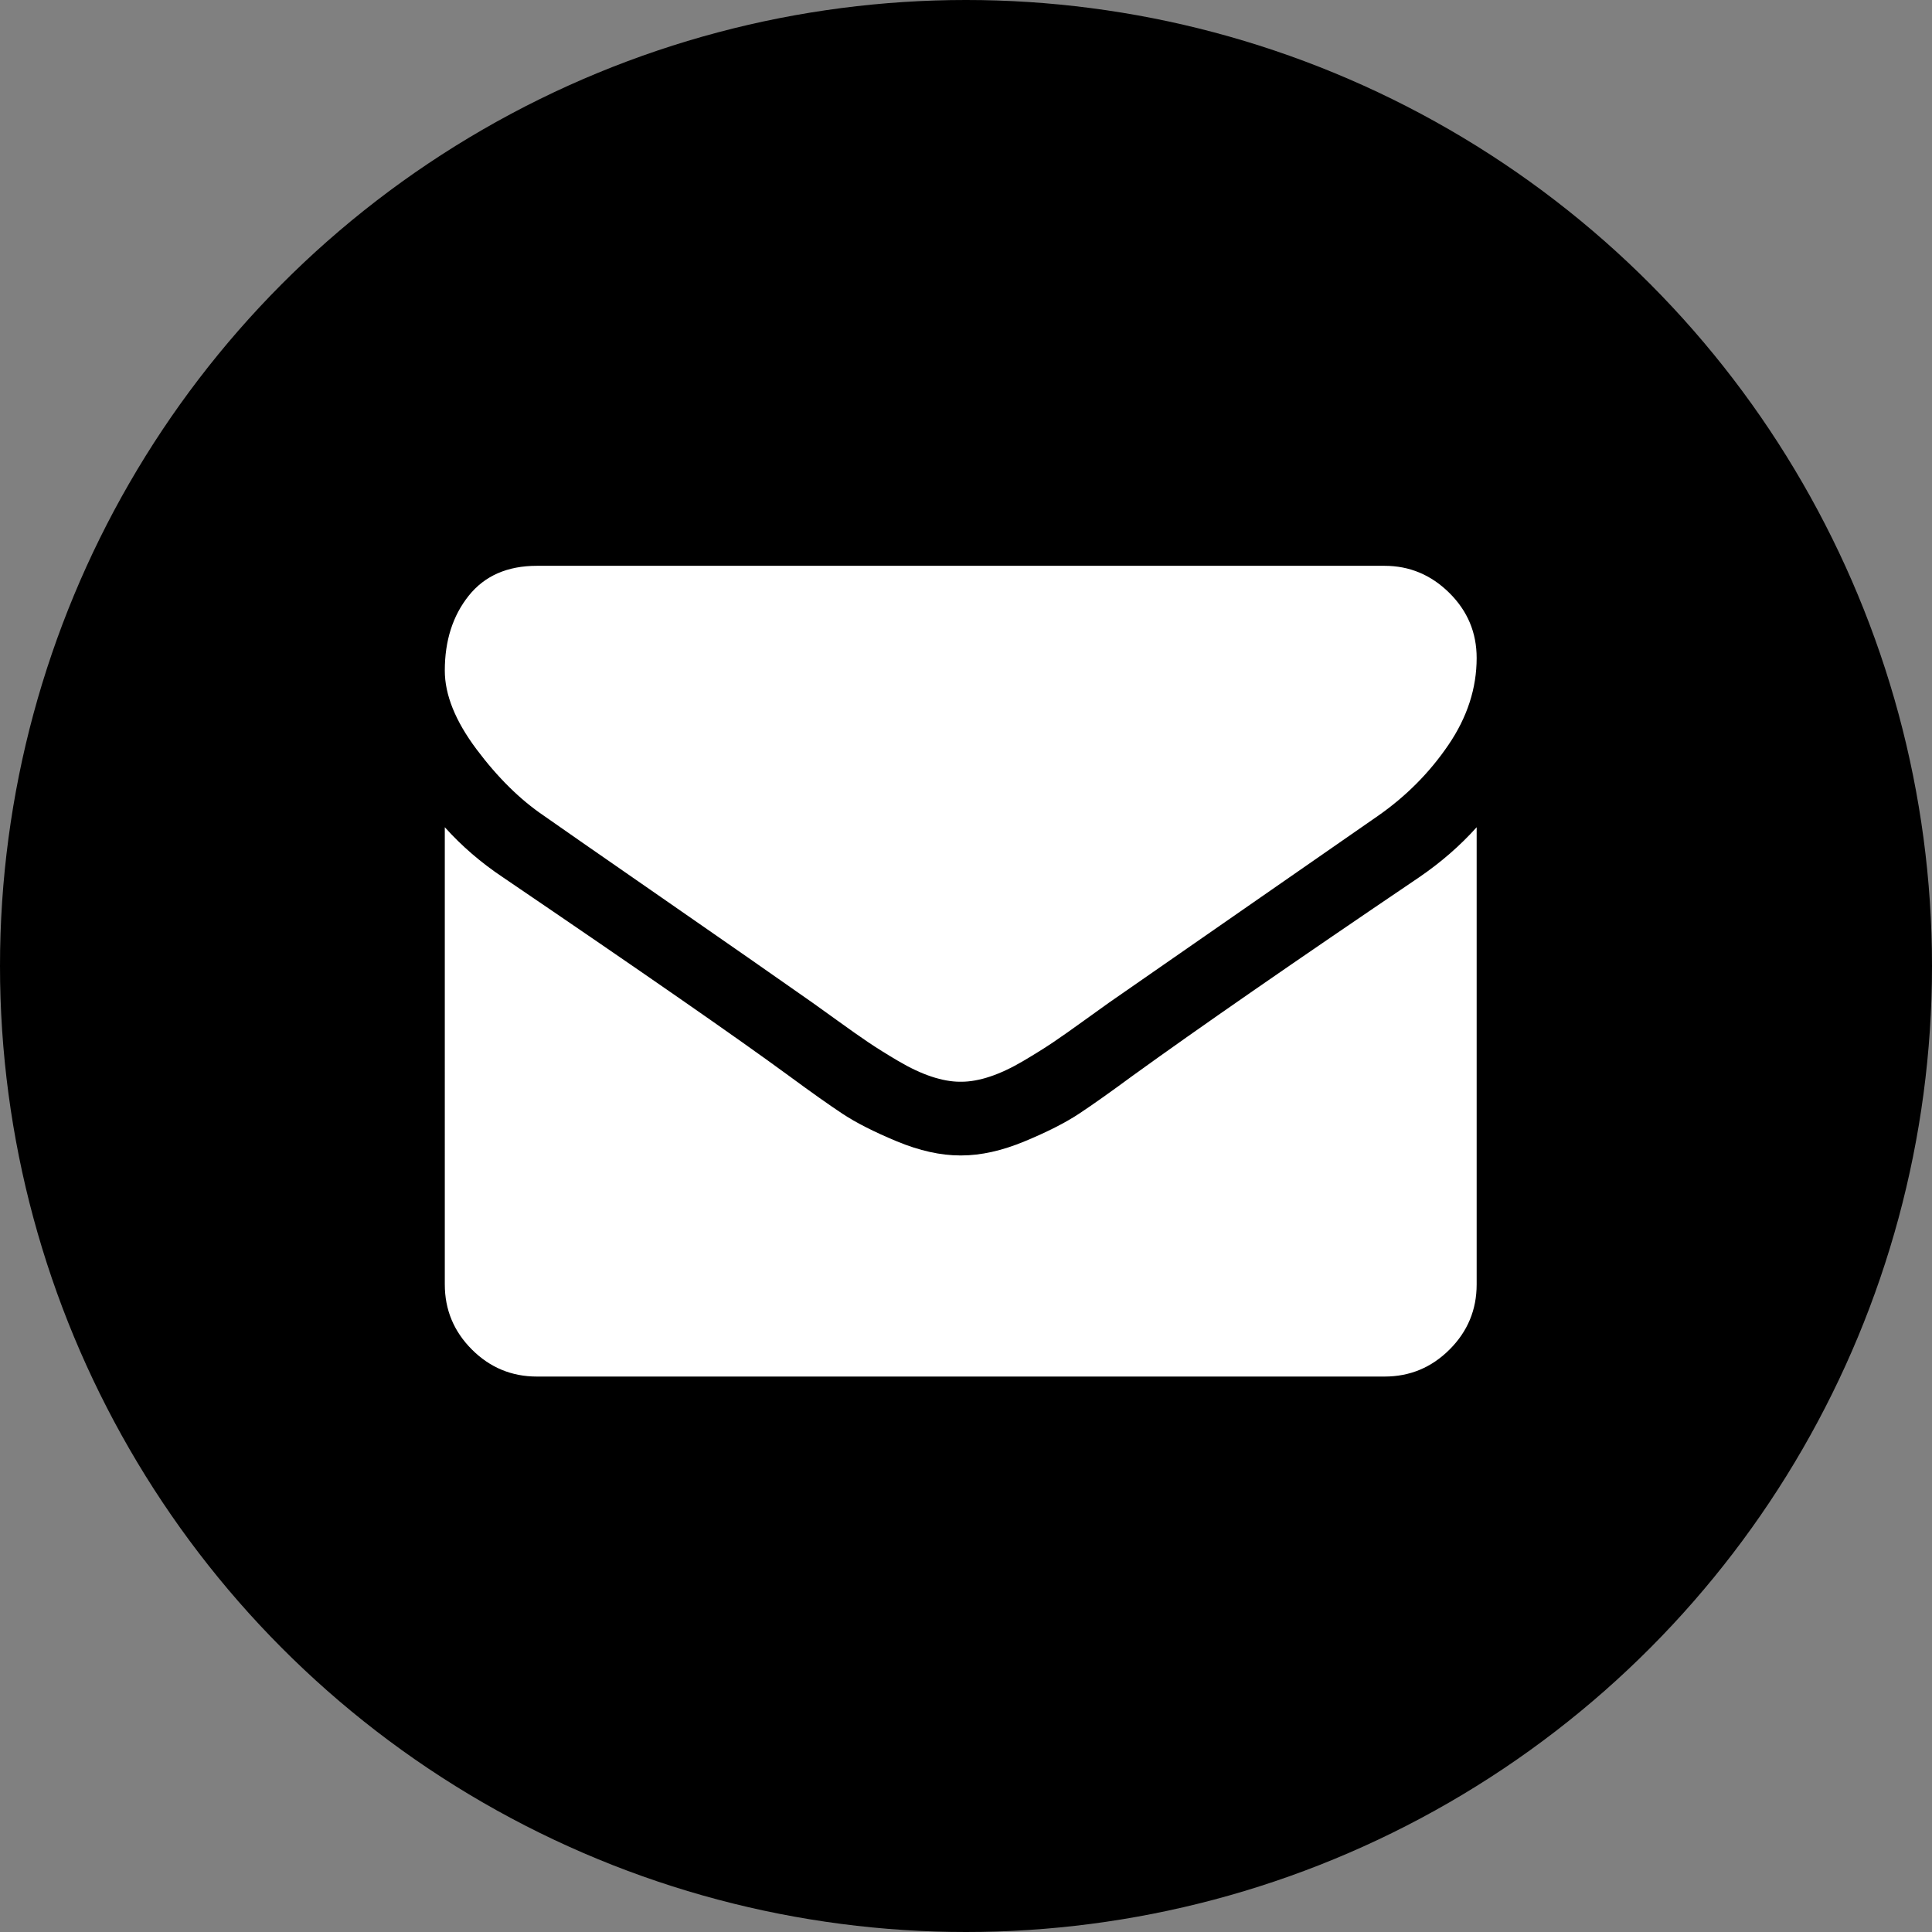 <?xml version="1.0" encoding="UTF-8" standalone="no"?>
<svg
   xmlns:dc="http://purl.org/dc/elements/1.1/"
   xmlns:cc="http://creativecommons.org/ns#"
   xmlns:rdf="http://www.w3.org/1999/02/22-rdf-syntax-ns#"
   xmlns:svg="http://www.w3.org/2000/svg"
   xmlns="http://www.w3.org/2000/svg"
   xmlns:sodipodi="http://sodipodi.sourceforge.net/DTD/sodipodi-0.dtd"
   xmlns:inkscape="http://www.inkscape.org/namespaces/inkscape"
   height="1500.696"
   viewBox="0 0 1500.696 1500.696"
   width="1500.696"
   version="1.1"
   id="svg209"
   sodipodi:docname="icon-mail.svg"
   inkscape:version="0.92.4 5da689c313, 2019-01-14">
  <rect x="0" y="0" width="1500.696" height="1500.696" fill="#808080" stroke="none"/>
  <defs
     id="defs213" />
  <sodipodi:namedview
     pagecolor="#ffffff"
     bordercolor="#666666"
     borderopacity="1"
     objecttolerance="10"
     gridtolerance="10"
     guidetolerance="10"
     inkscape:pageopacity="0"
     inkscape:pageshadow="2"
     inkscape:window-width="3200"
     inkscape:window-height="1800"
     id="namedview211"
     showgrid="false"
     inkscape:zoom="0.7449875"
     inkscape:cx="1392.4265"
     inkscape:cy="990.93124"
     inkscape:window-x="0"
     inkscape:window-y="0"
     inkscape:window-maximized="0"
     inkscape:current-layer="svg209" />
  <circle
     style="fill:#000000;fill-opacity:1;stroke-width:0;stroke-miterlimit:4;stroke-dasharray:none"
     id="path388"
     cx="750.348"
     cy="750.348"
     r="750.348" />
  <path
     d="M 1147.005,642.558 V 997.688 c 0,19.68 -7.007,36.527 -21.022,50.541 -14.014,14.014 -30.861,21.021 -50.541,21.021 H 417.066 c -19.68,0 -36.527,-7.007 -50.541,-21.021 -14.014,-14.014 -21.022,-30.861 -21.022,-50.541 V 642.558 c 13.12,14.611 28.178,27.582 45.174,38.912 107.94,73.352 182.037,124.787 222.291,154.307 16.996,12.523 30.787,22.289 41.372,29.296 10.585,7.007 24.674,14.164 42.267,21.469 17.592,7.305 33.992,10.958 49.199,10.958 h 0.447 0.447 c 15.207,0 31.607,-3.653 49.199,-10.958 17.592,-7.305 31.681,-14.461 42.267,-21.469 10.585,-7.007 24.376,-16.773 41.372,-29.296 50.69,-36.676 124.936,-88.111 222.739,-154.307 16.996,-11.629 31.905,-24.6 44.727,-38.912 z m 0,-131.496 c 0,23.556 -7.305,46.068 -21.916,67.537 -14.611,21.469 -32.799,39.807 -54.566,55.014 -112.115,77.824 -181.888,126.278 -209.321,145.362 -2.982,2.087 -9.318,6.634 -19.009,13.642 -9.691,7.007 -17.742,12.672 -24.152,16.996 -6.411,4.324 -14.164,9.169 -23.258,14.536 -9.094,5.367 -17.667,9.393 -25.718,12.076 -8.051,2.684 -15.505,4.025 -22.363,4.025 h -0.447 -0.447 c -6.858,0 -14.313,-1.342 -22.363,-4.025 -8.051,-2.684 -16.624,-6.709 -25.718,-12.076 -9.094,-5.367 -16.847,-10.212 -23.258,-14.536 -6.411,-4.324 -14.461,-9.989 -24.152,-16.996 -9.691,-7.007 -16.027,-11.554 -19.009,-13.642 -27.134,-19.084 -66.195,-46.292 -117.184,-81.626 -50.988,-35.334 -81.551,-56.579 -91.69,-63.735 -18.487,-12.523 -35.93,-29.743 -52.33,-51.659 -16.4,-21.916 -24.6,-42.267 -24.6,-61.052 0,-23.258 6.187,-42.639 18.562,-58.145 12.375,-15.505 30.042,-23.258 53.001,-23.258 H 1075.442 c 19.381,0 36.154,7.007 50.318,21.022 14.164,14.014 21.245,30.861 21.245,50.541 z"
     id="path76"
     inkscape:connector-curvature="0"
     style="fill:#ffffff;stroke-width:0.447" />
</svg>
